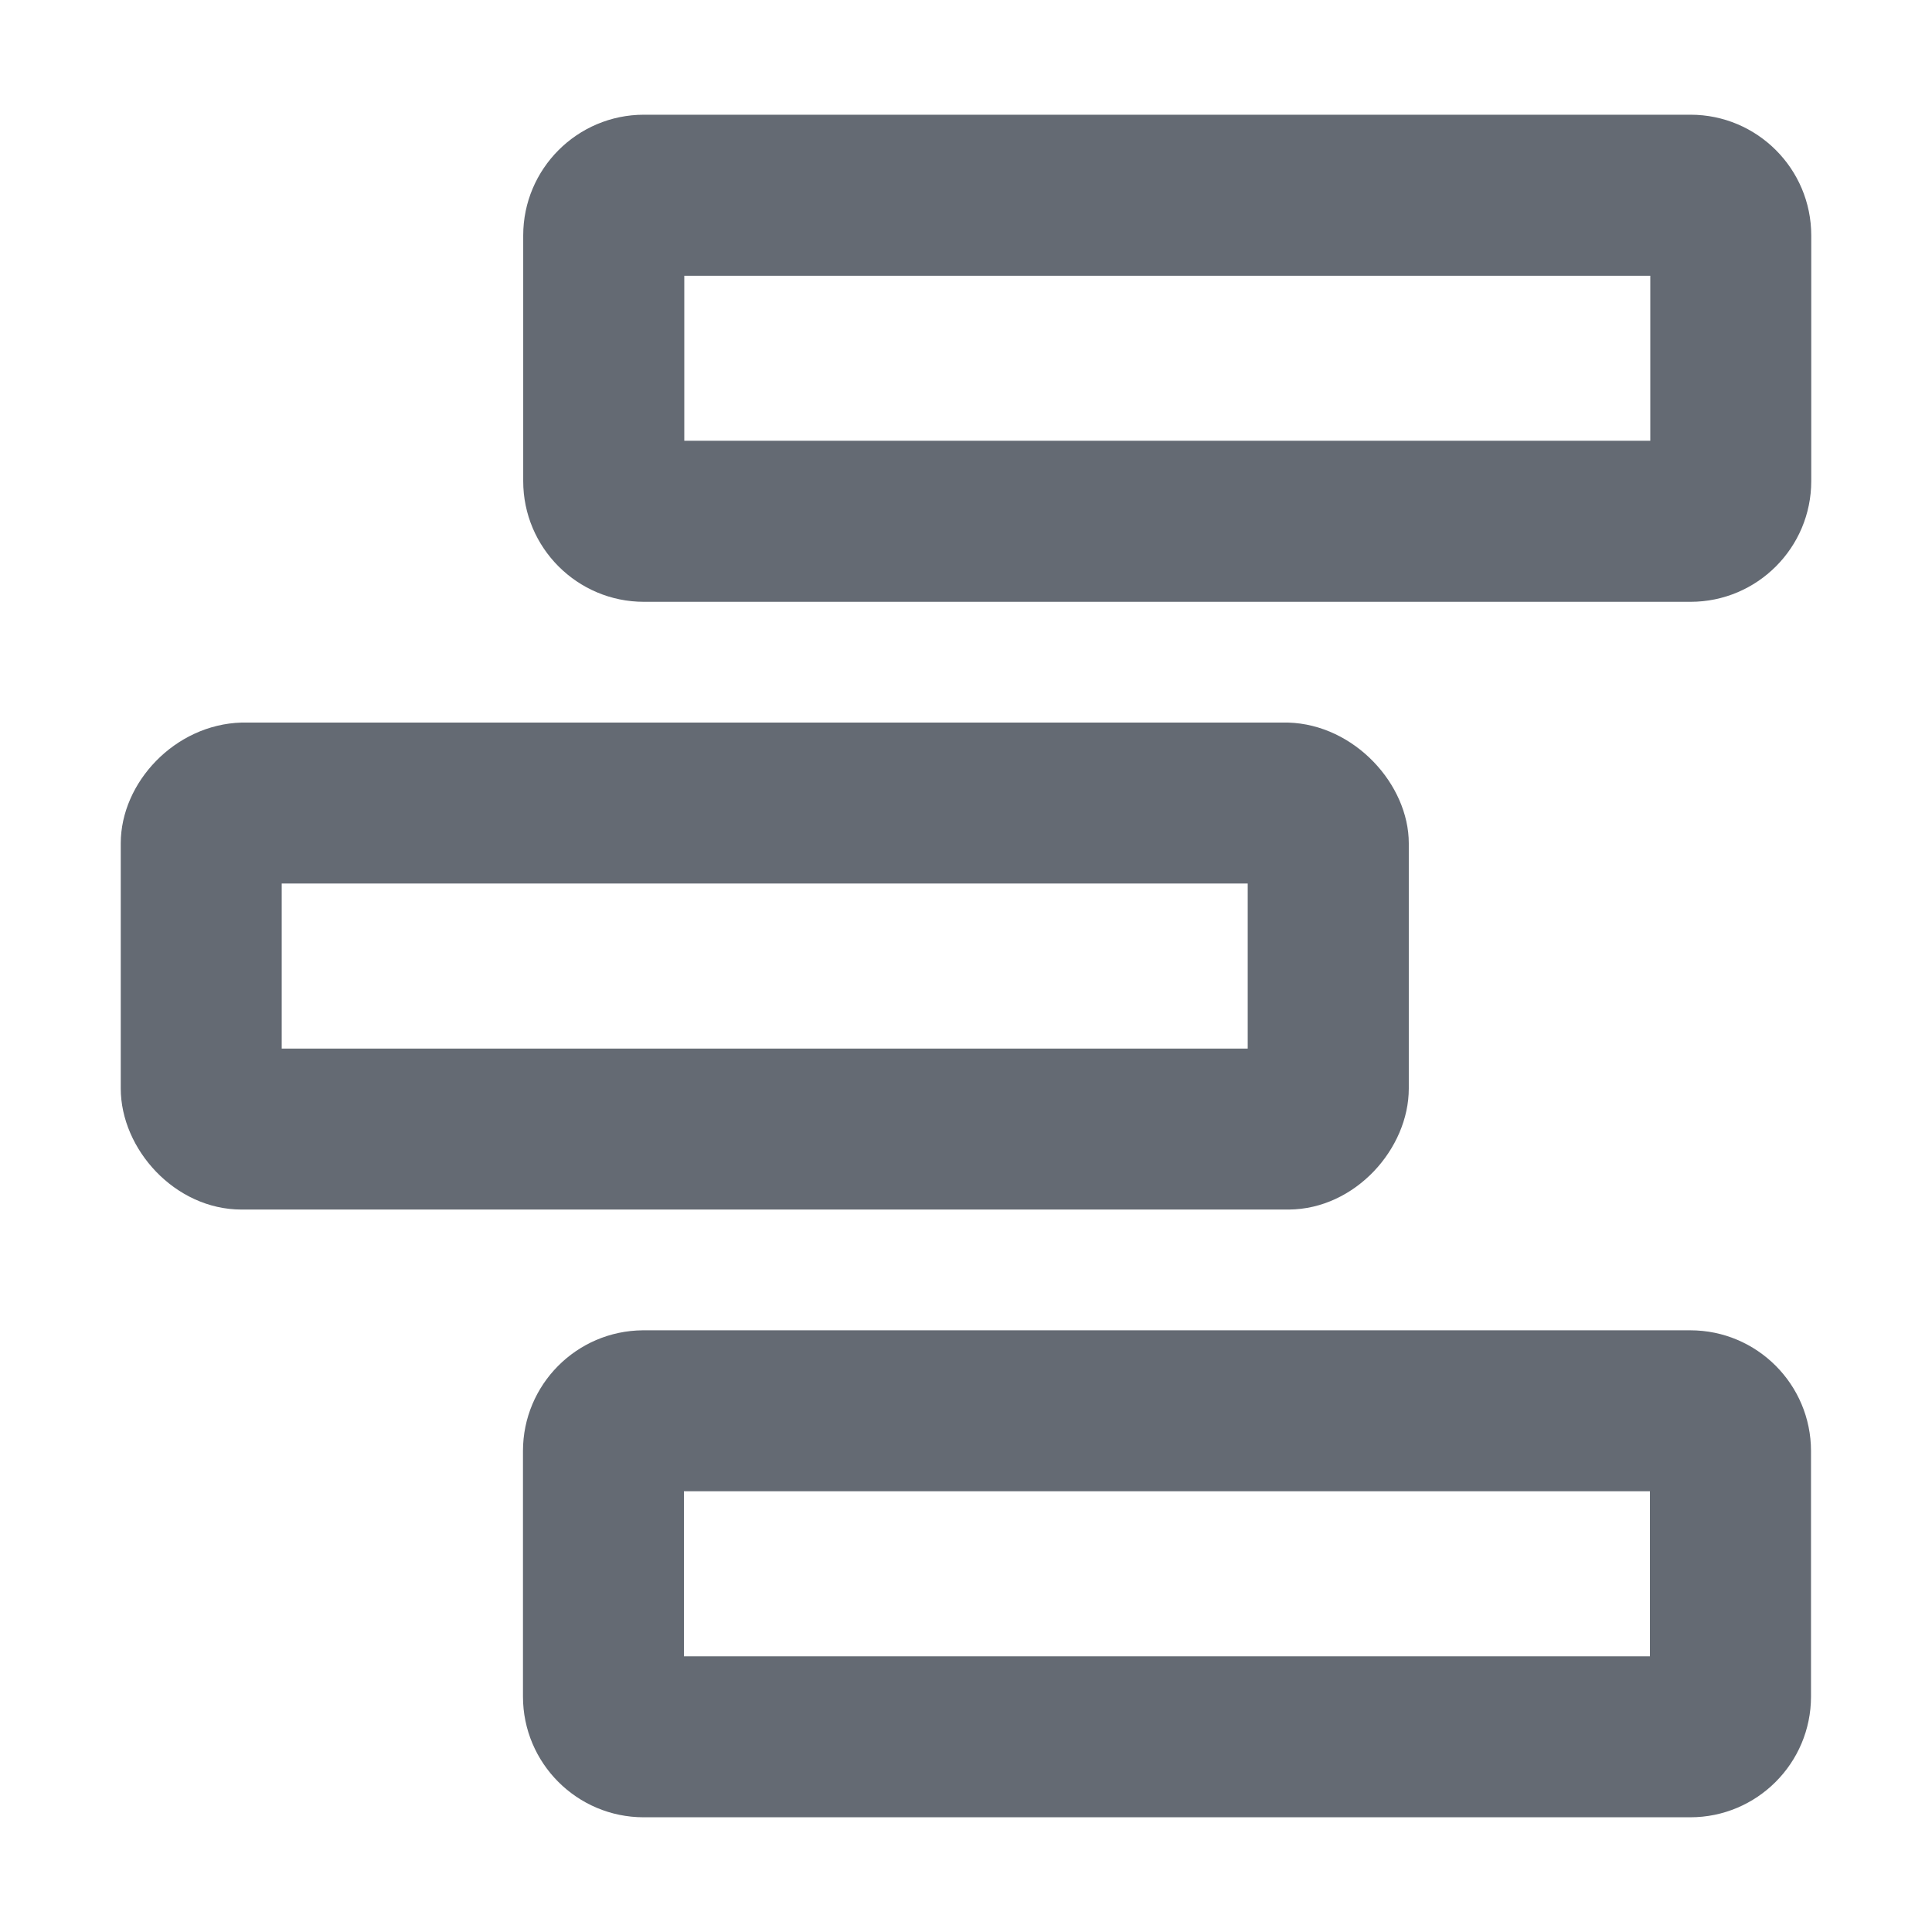 <svg width="16" height="16" viewBox="0 0 16 16" fill="none" xmlns="http://www.w3.org/2000/svg">
<path d="M5.667 2.284V3.65H13.667V2.284H5.667ZM10.674 10.017C11.223 10.013 11.667 9.514 11.667 9.014V6.984C11.667 6.498 11.219 6 10.667 5.984H6.333H2C1.448 6 1 6.481 1 6.984V9.014C1 9.516 1.448 10.017 2 10.017H10.667C10.667 10.017 10.671 10.017 10.674 10.017ZM5.331 11.017C5.329 11.017 5.327 11.017 5.324 11.017C4.775 11.021 4.331 11.467 4.331 12.017V14.05C4.331 14.602 4.779 15.05 5.331 15.05H13.998C14.55 15.05 14.998 14.602 14.998 14.05V12.017C14.998 11.465 14.55 11.017 13.998 11.017L5.331 11.017ZM2.333 7.317H10.333V8.684H2.333V7.317ZM5.664 12.35H13.664V13.717H5.664V12.35ZM4.333 1.95C4.333 1.398 4.781 0.95 5.333 0.95H14C14.552 0.95 15 1.398 15 1.95V3.984C15 4.536 14.552 4.984 14 4.984H5.333C4.781 4.984 4.333 4.536 4.333 3.984V1.95Z" fill="#646A73"/>
</svg>
